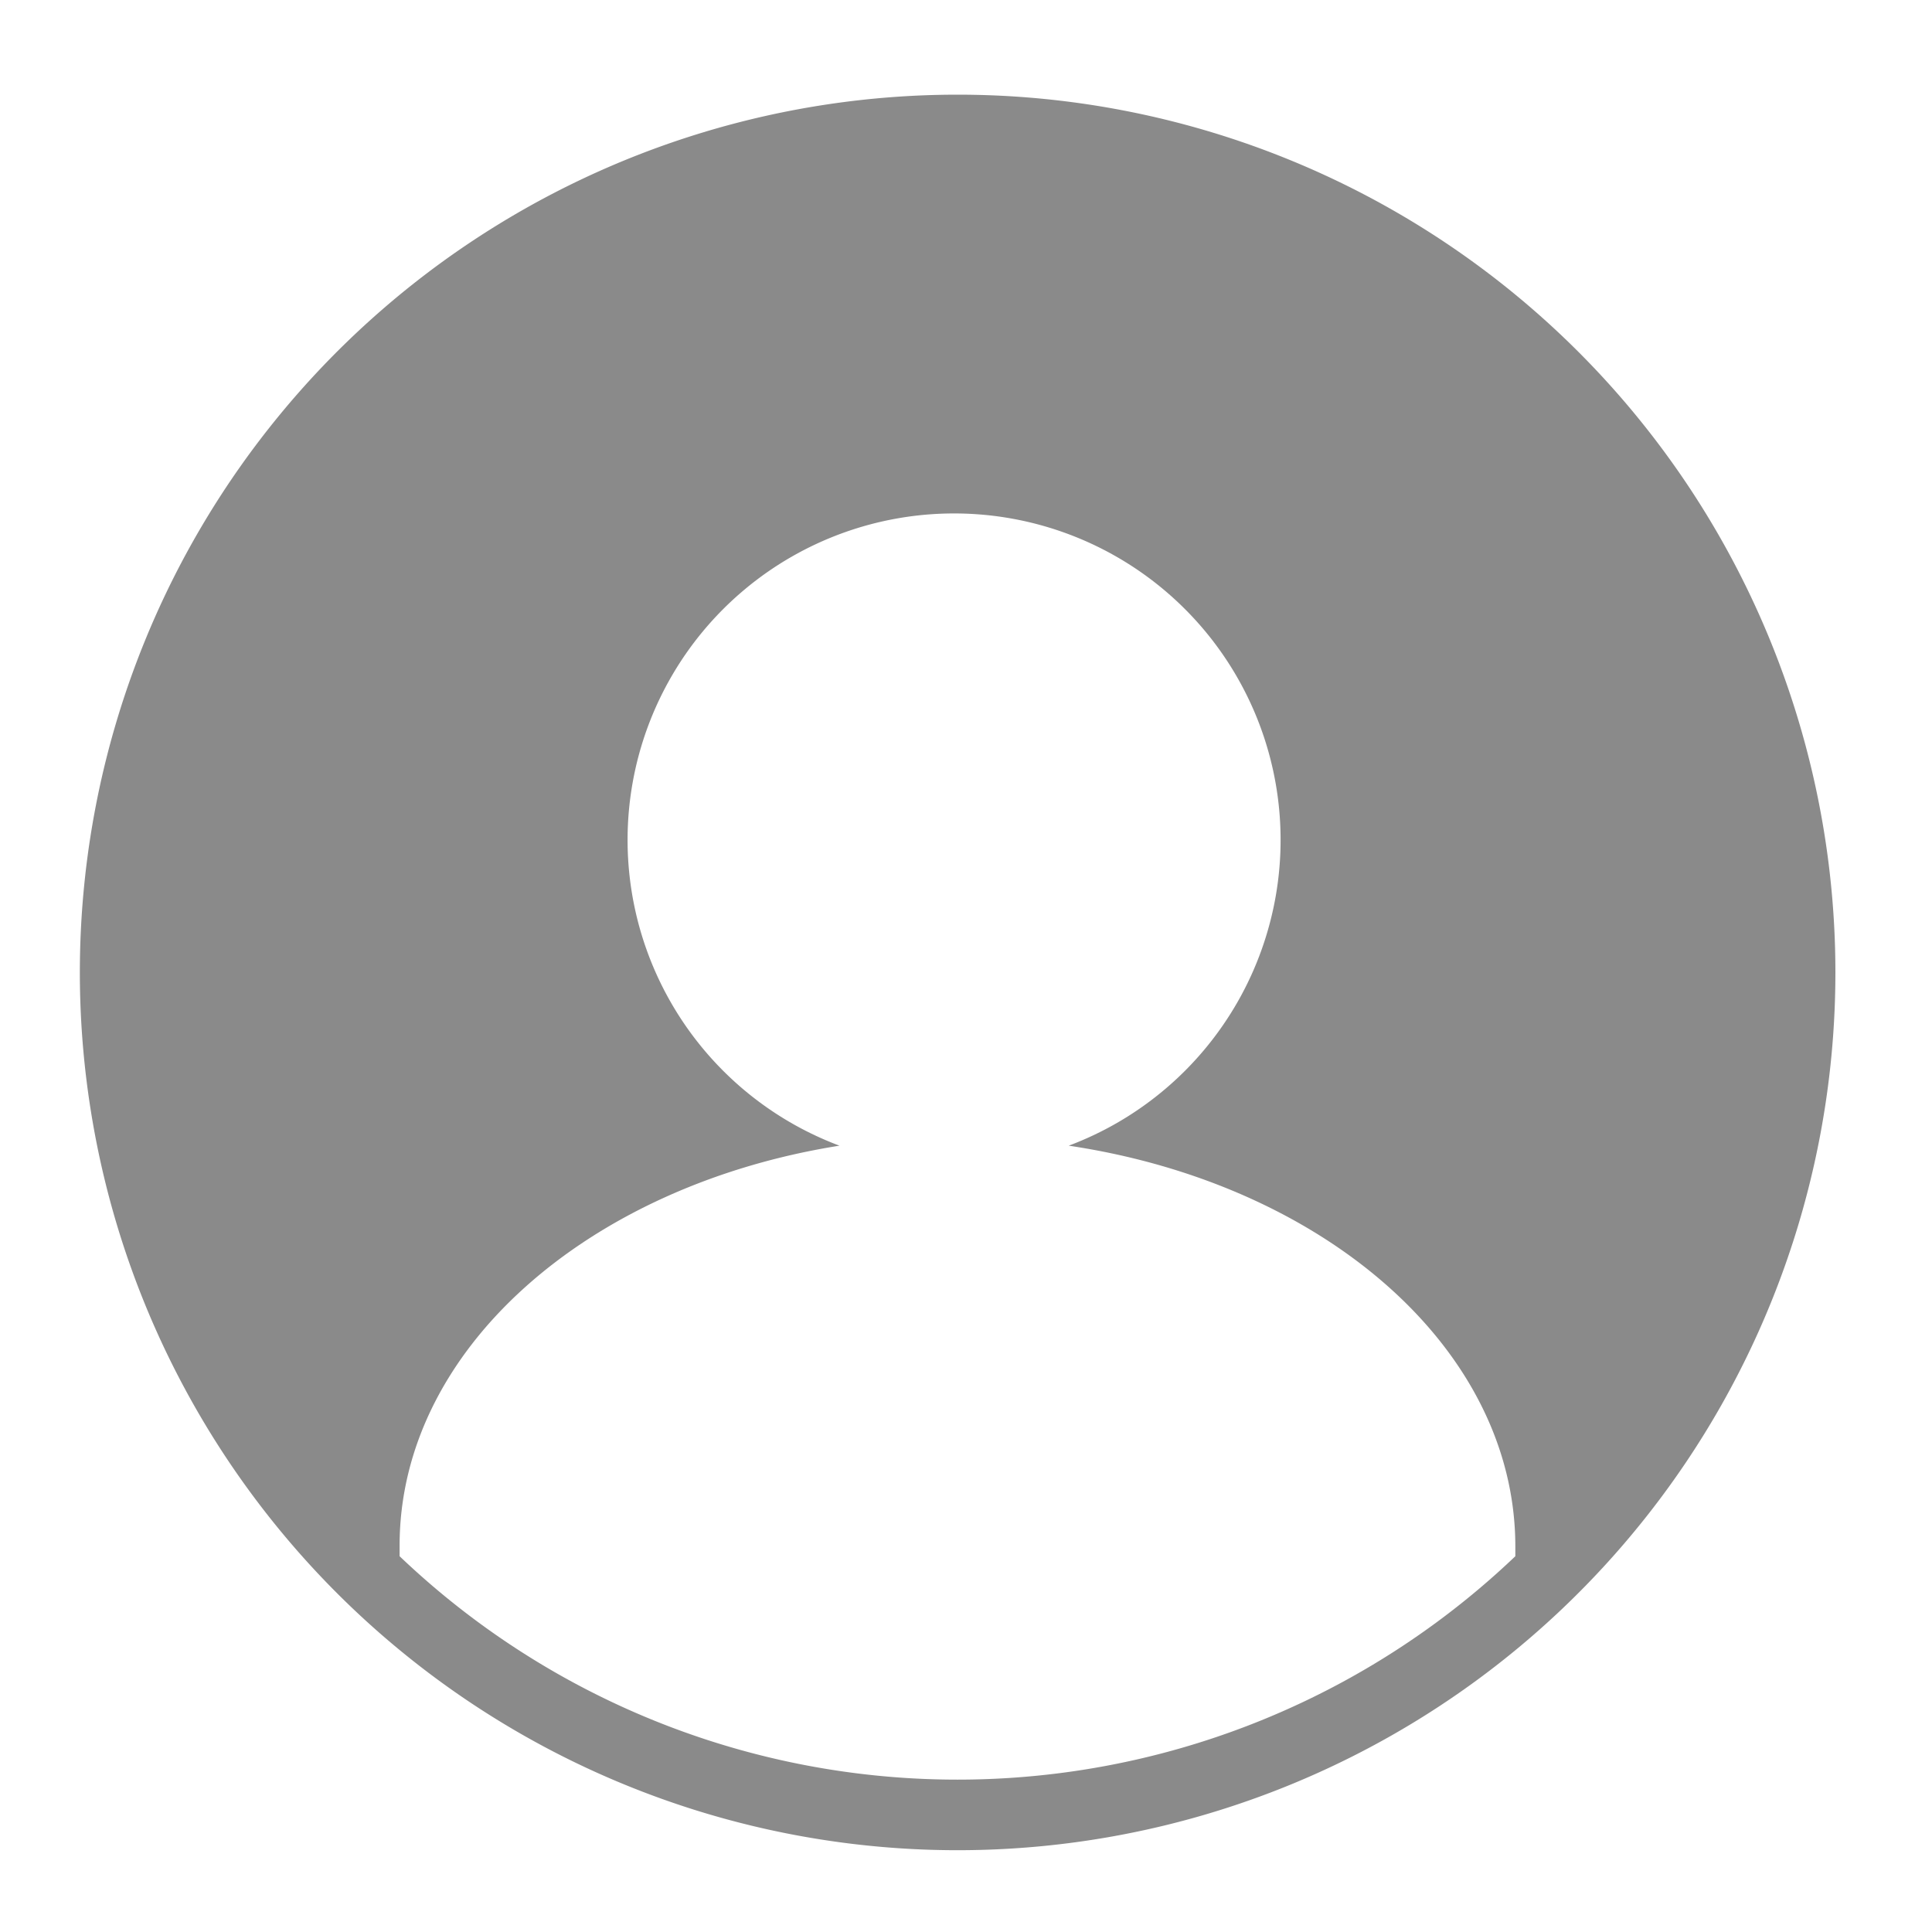 <?xml version="1.0" standalone="no"?><!DOCTYPE svg PUBLIC "-//W3C//DTD SVG 1.1//EN" "http://www.w3.org/Graphics/SVG/1.1/DTD/svg11.dtd"><svg t="1541640616733" class="icon" style="" viewBox="0 0 1024 1024" version="1.1" xmlns="http://www.w3.org/2000/svg" p-id="2684" xmlns:xlink="http://www.w3.org/1999/xlink" width="32" height="32"><defs><style type="text/css"></style></defs><path d="M507.563 50.176A465.237 465.237 0 1 0 972.8 515.413 465.237 465.237 0 0 0 507.563 50.176zM211.797 819.2c0-103.936 99.84-190.805 233.131-211.968a173.056 173.056 0 1 1 121.515 0c135.168 20.139 236.715 107.52 236.715 212.48v5.12a428.373 428.373 0 0 1-591.36 0V819.2z m0 0" p-id="2685" fill="#8a8a8a"></path></svg>